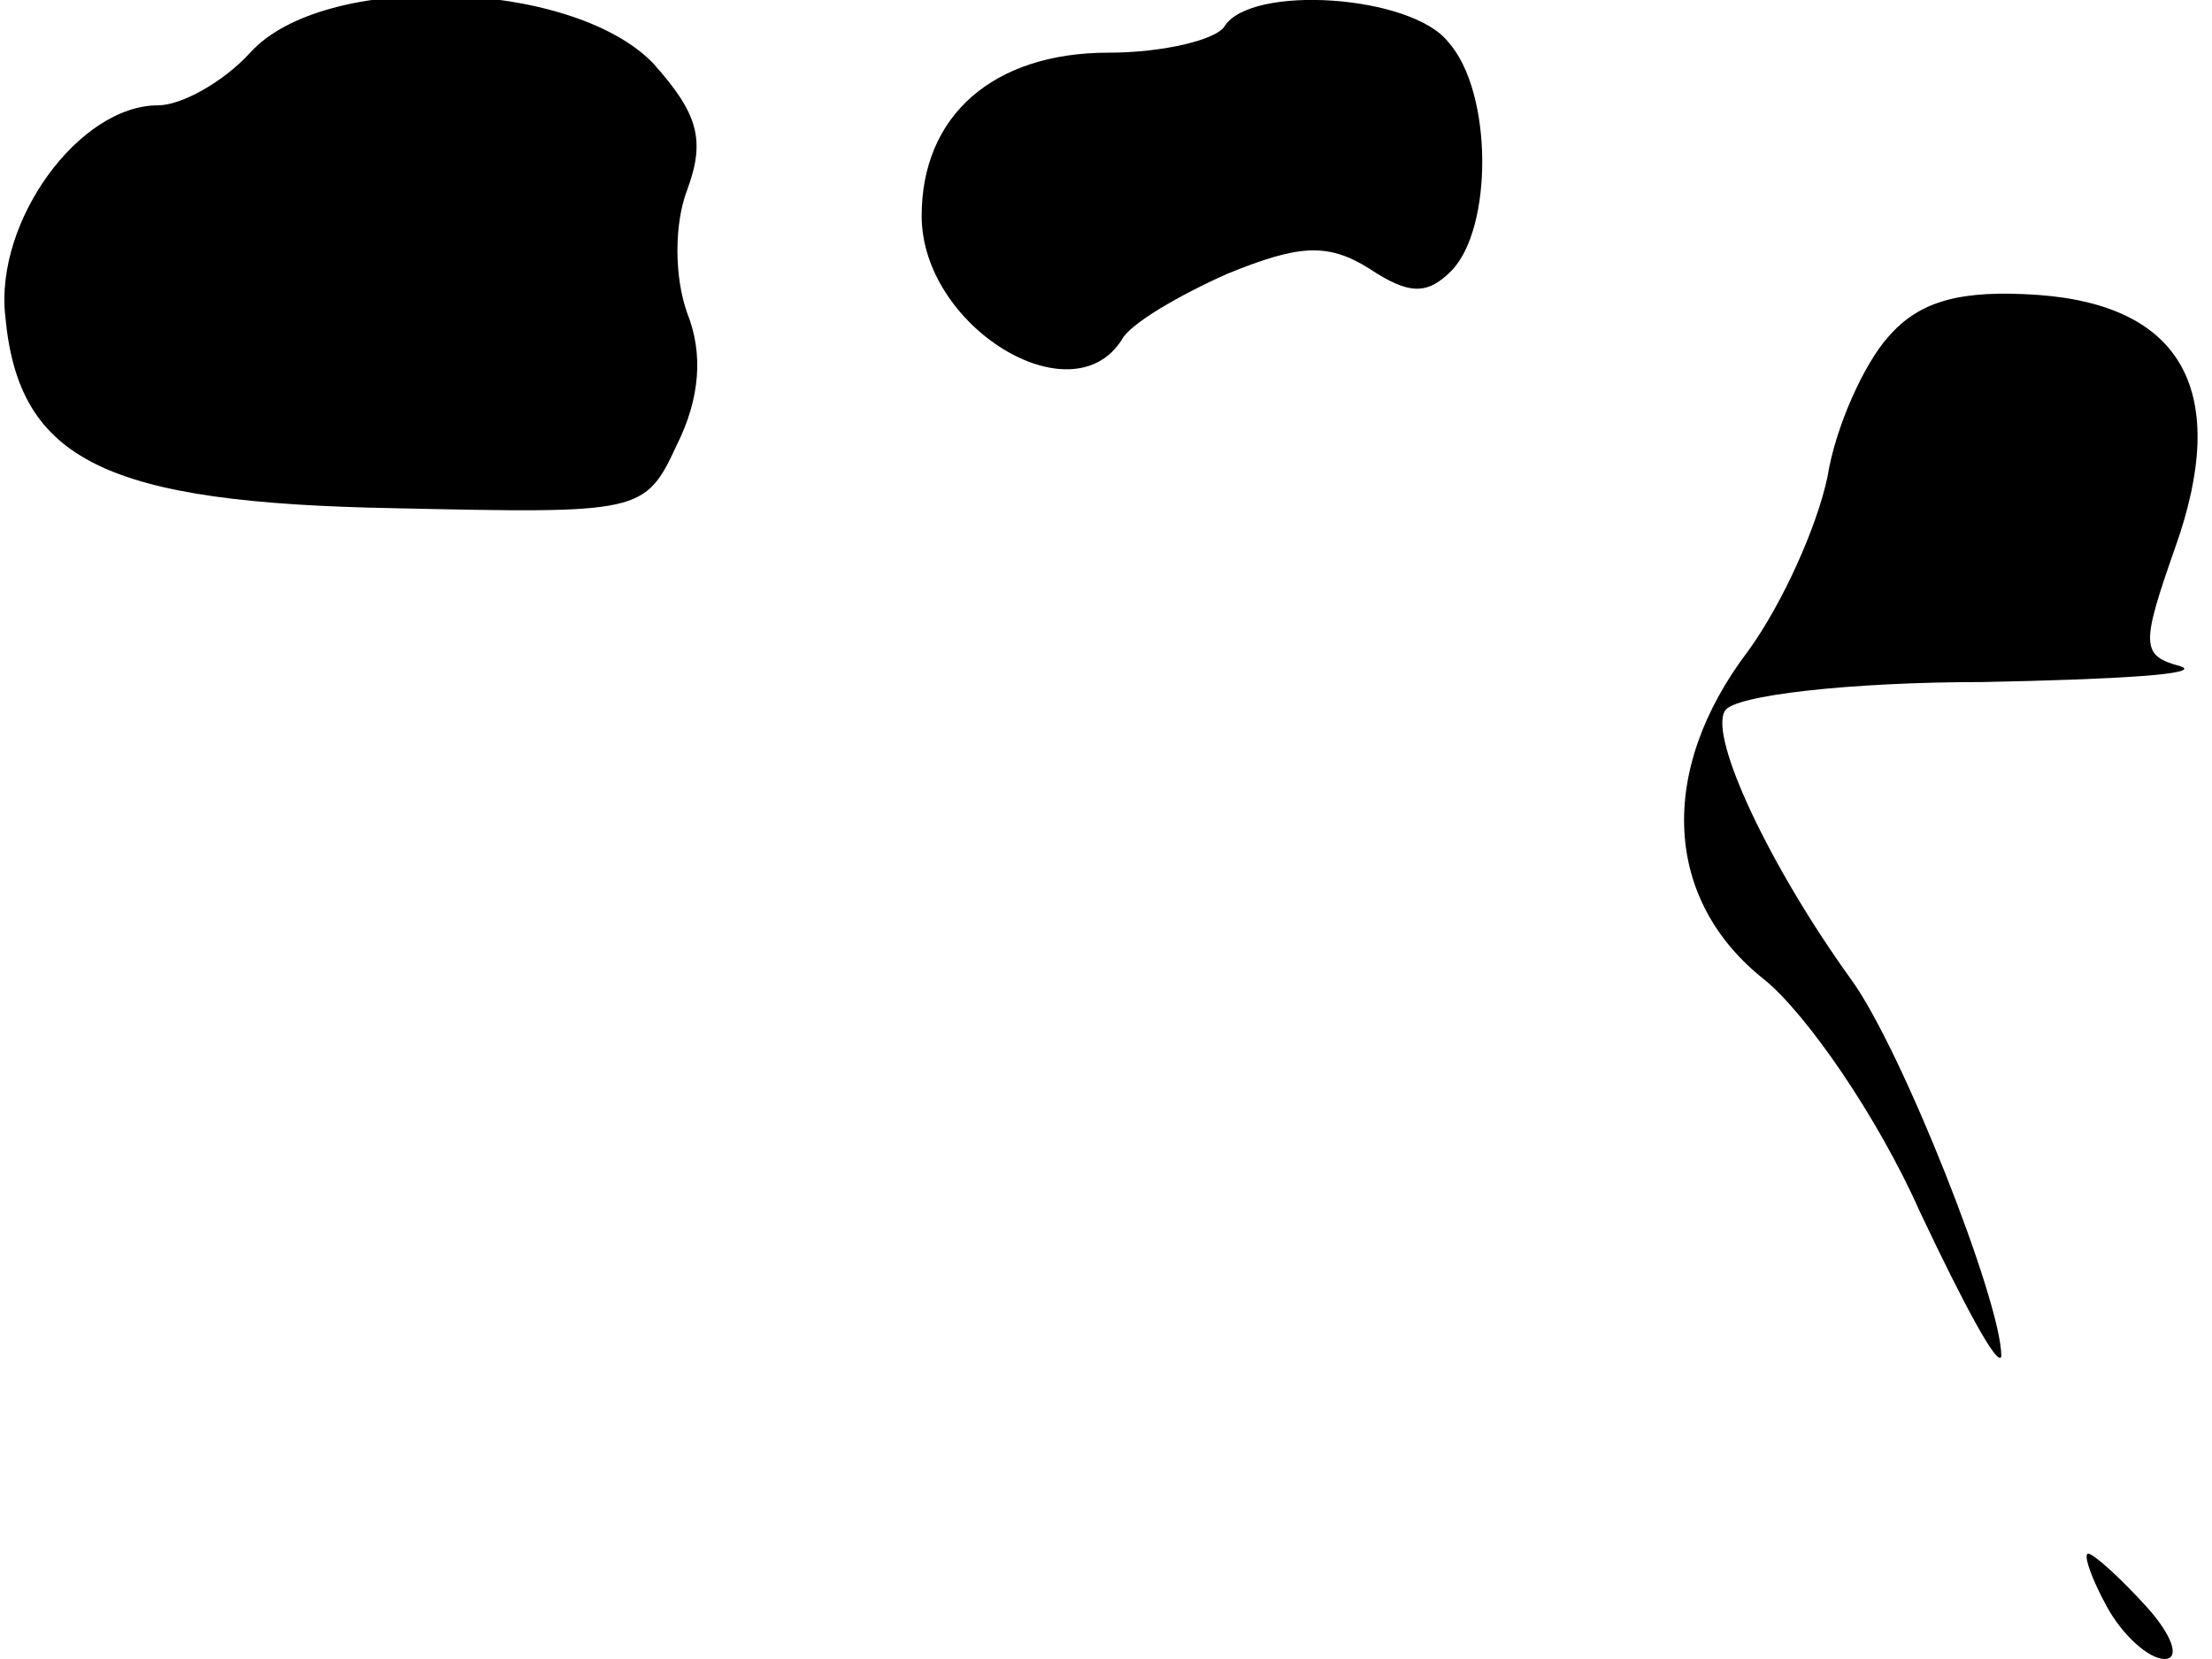 <?xml version="1.0" standalone="no"?>
<!DOCTYPE svg PUBLIC "-//W3C//DTD SVG 20010904//EN"
 "http://www.w3.org/TR/2001/REC-SVG-20010904/DTD/svg10.dtd">
<svg version="1.0" xmlns="http://www.w3.org/2000/svg"
 width="84pt" height="63pt" viewBox="0 0 84 63"
 preserveAspectRatio="xMidYMid meet">
<g transform="translate(0,63) scale(0.1,-0.1)"
fill="#000000" stroke="none">
<path fill="#000000" stroke="none" d="M95 610 c-10 -11 -26 -20 -35 -20 -30
0 -62 -44 -58 -80 5 -55 38 -71 148 -73 93 -2 95 -2 107 24 9 18 10 35 4 50
-5 14 -5 34 0 47 7 19 4 29 -13 48 -31 32 -125 35 -153 4z"/>
<path fill="#000000" stroke="none" d="M465 620 c-3 -5 -23 -10 -44 -10 -44 0
-71 -24 -71 -62 0 -42 57 -77 76 -47 3 6 22 17 40 25 27 11 38 12 54 2 15 -10
22 -10 31 -1 16 16 16 68 -1 87 -14 18 -75 22 -85 6z"/>
<path fill="#000000" stroke="none" d="M717 502 c-9 -10 -20 -34 -23 -53 -4
-19 -17 -48 -30 -66 -35 -46 -32 -95 6 -125 16 -13 43 -52 59 -88 17 -36 30
-60 31 -55 0 21 -38 117 -57 143 -31 43 -54 92 -48 102 3 6 48 11 98 11 51 1
84 3 75 6 -15 4 -15 8 -2 45 21 59 3 92 -52 96 -29 2 -45 -2 -57 -16z"/>
<path fill="#000000" stroke="none" d="M800 20 c6 -11 16 -20 22 -20 6 0 3 9
-7 20 -10 11 -20 20 -22 20 -2 0 1 -9 7 -20z"/>
</g>
</svg>
